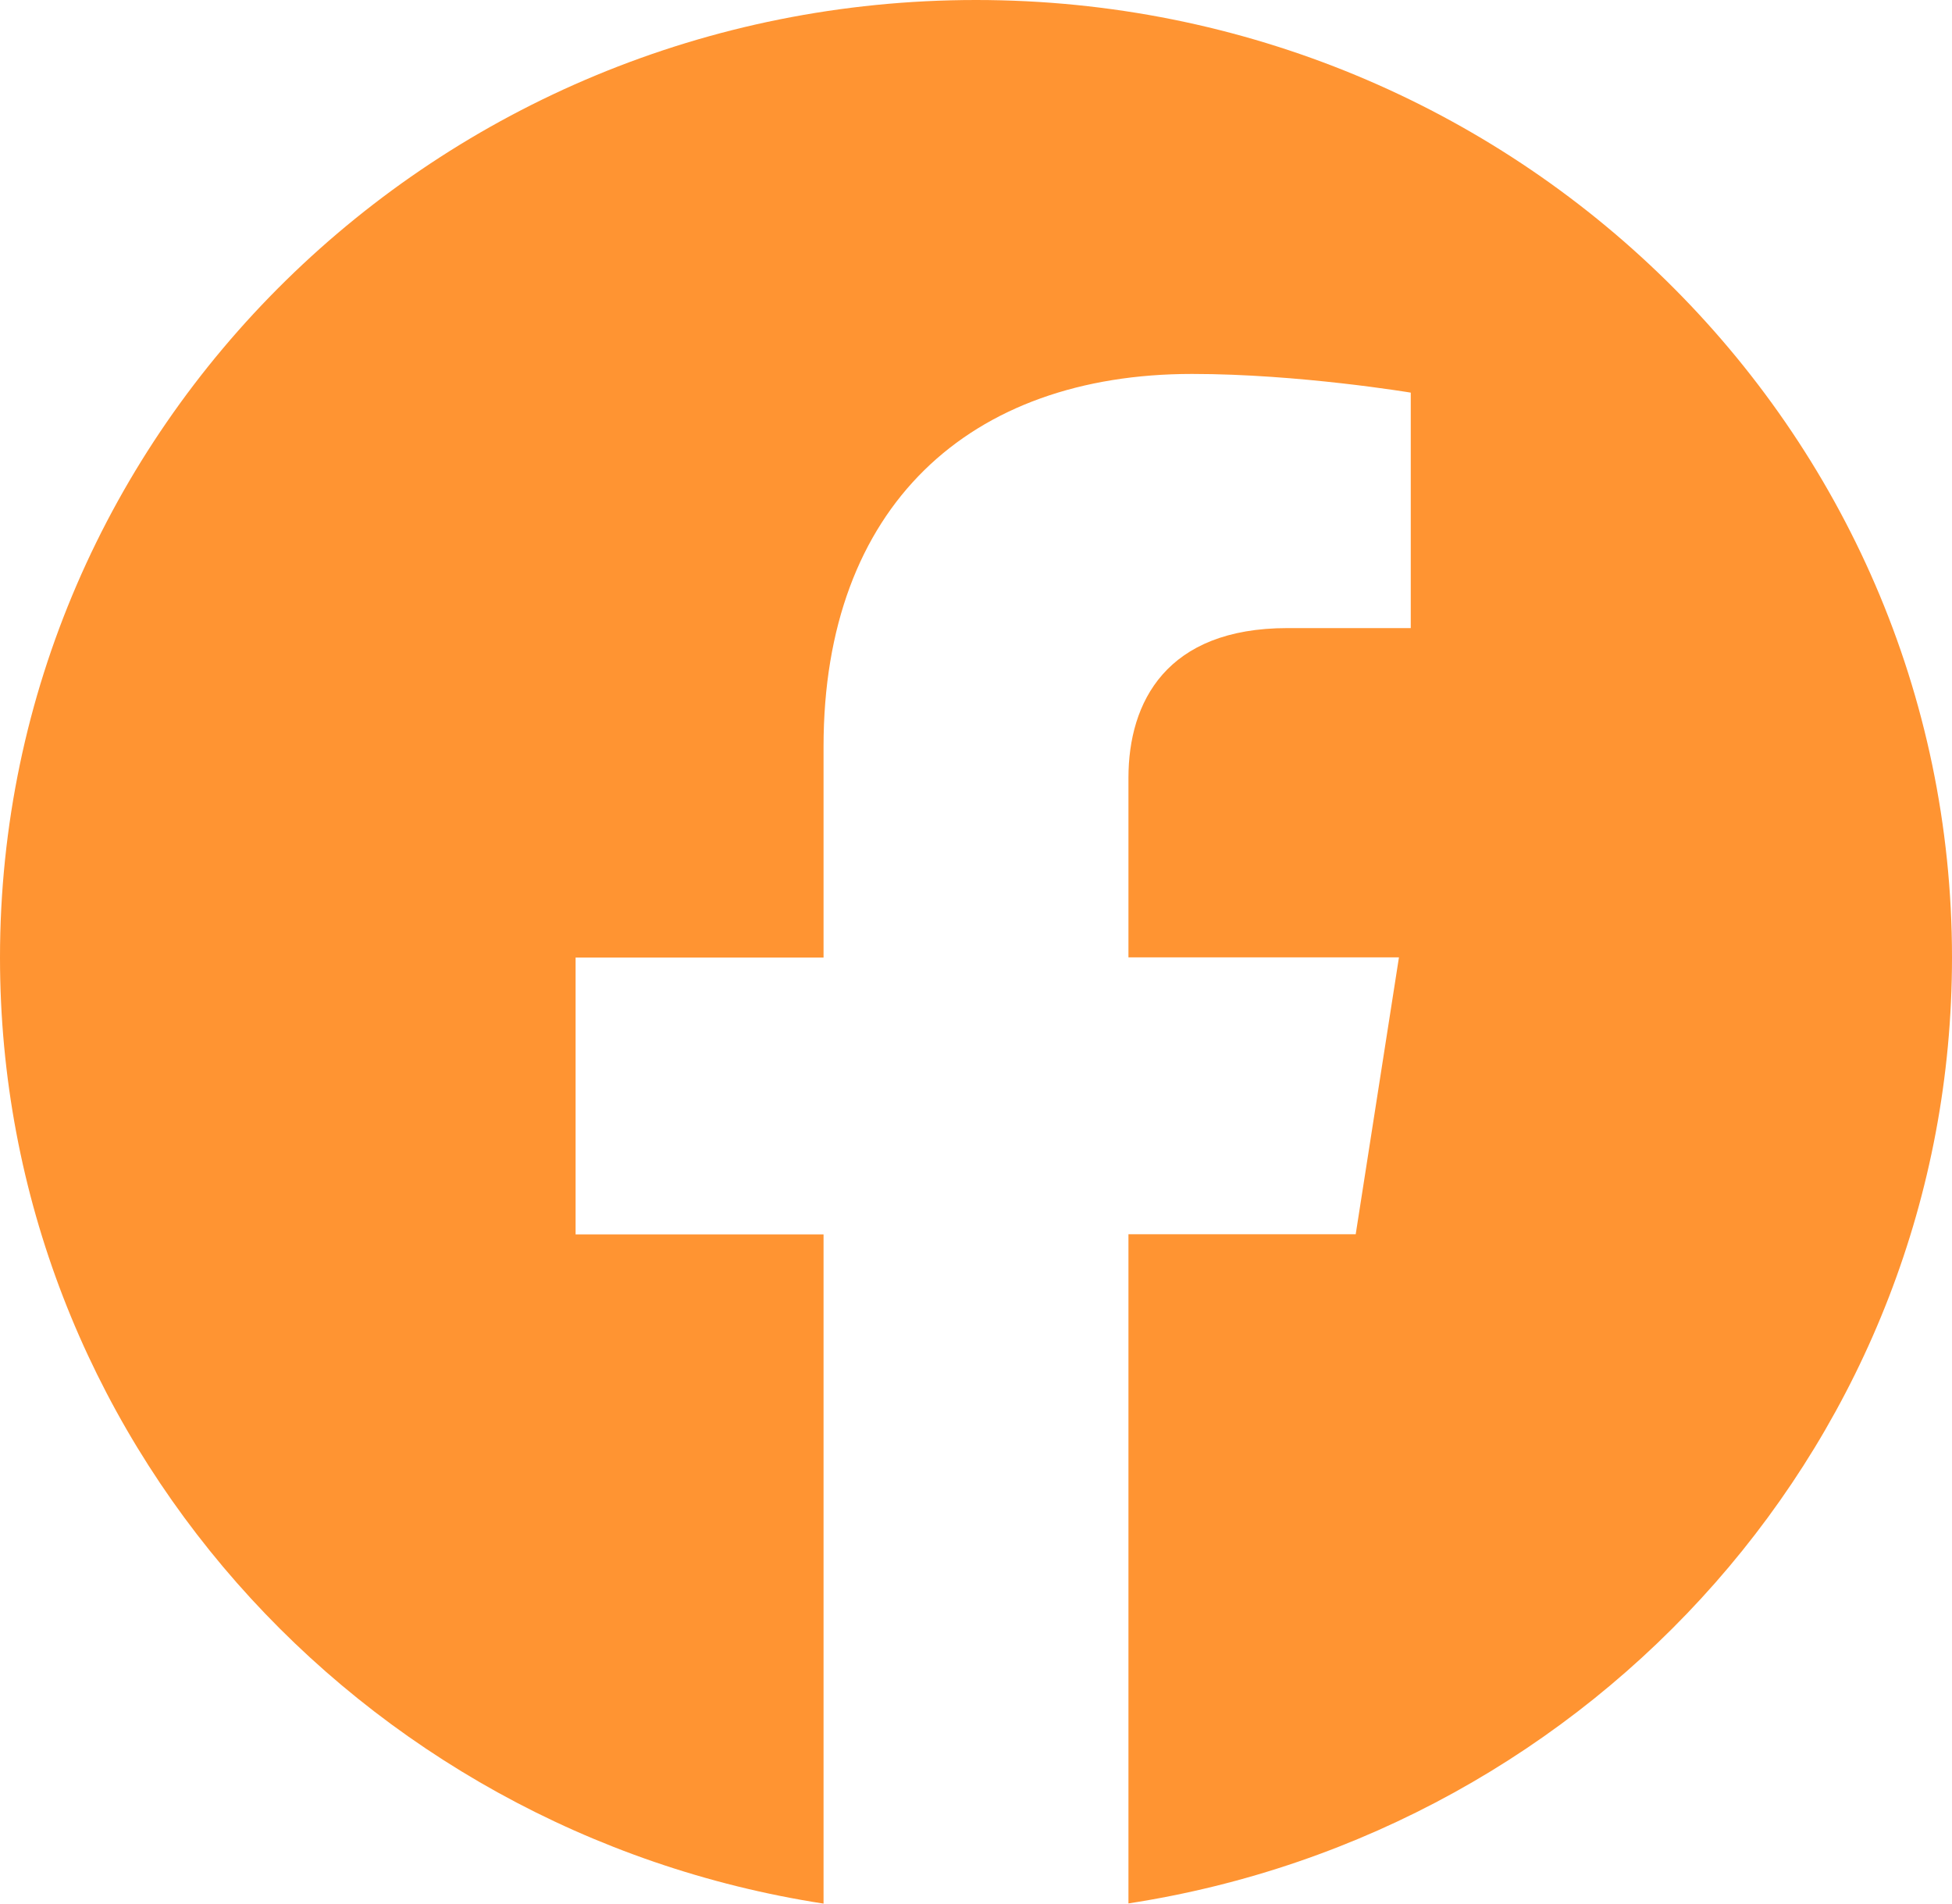 <svg width="40" height="39" viewBox="0 0 40 39" fill="none" xmlns="http://www.w3.org/2000/svg">
<path d="M20 0C8.955 0 0 8.784 0 19.618C0 29.408 7.313 37.523 16.876 39V25.29H11.795V19.618H16.876V15.296C16.876 10.375 19.862 7.661 24.428 7.661C26.617 7.661 28.909 8.044 28.909 8.044V12.868H26.381C23.9 12.868 23.124 14.383 23.124 15.935V19.614H28.667L27.781 25.286H23.124V38.996C32.687 37.527 40 29.41 40 19.618C40 8.784 31.045 0 20 0Z" fill="#FF9432"/>
</svg>
